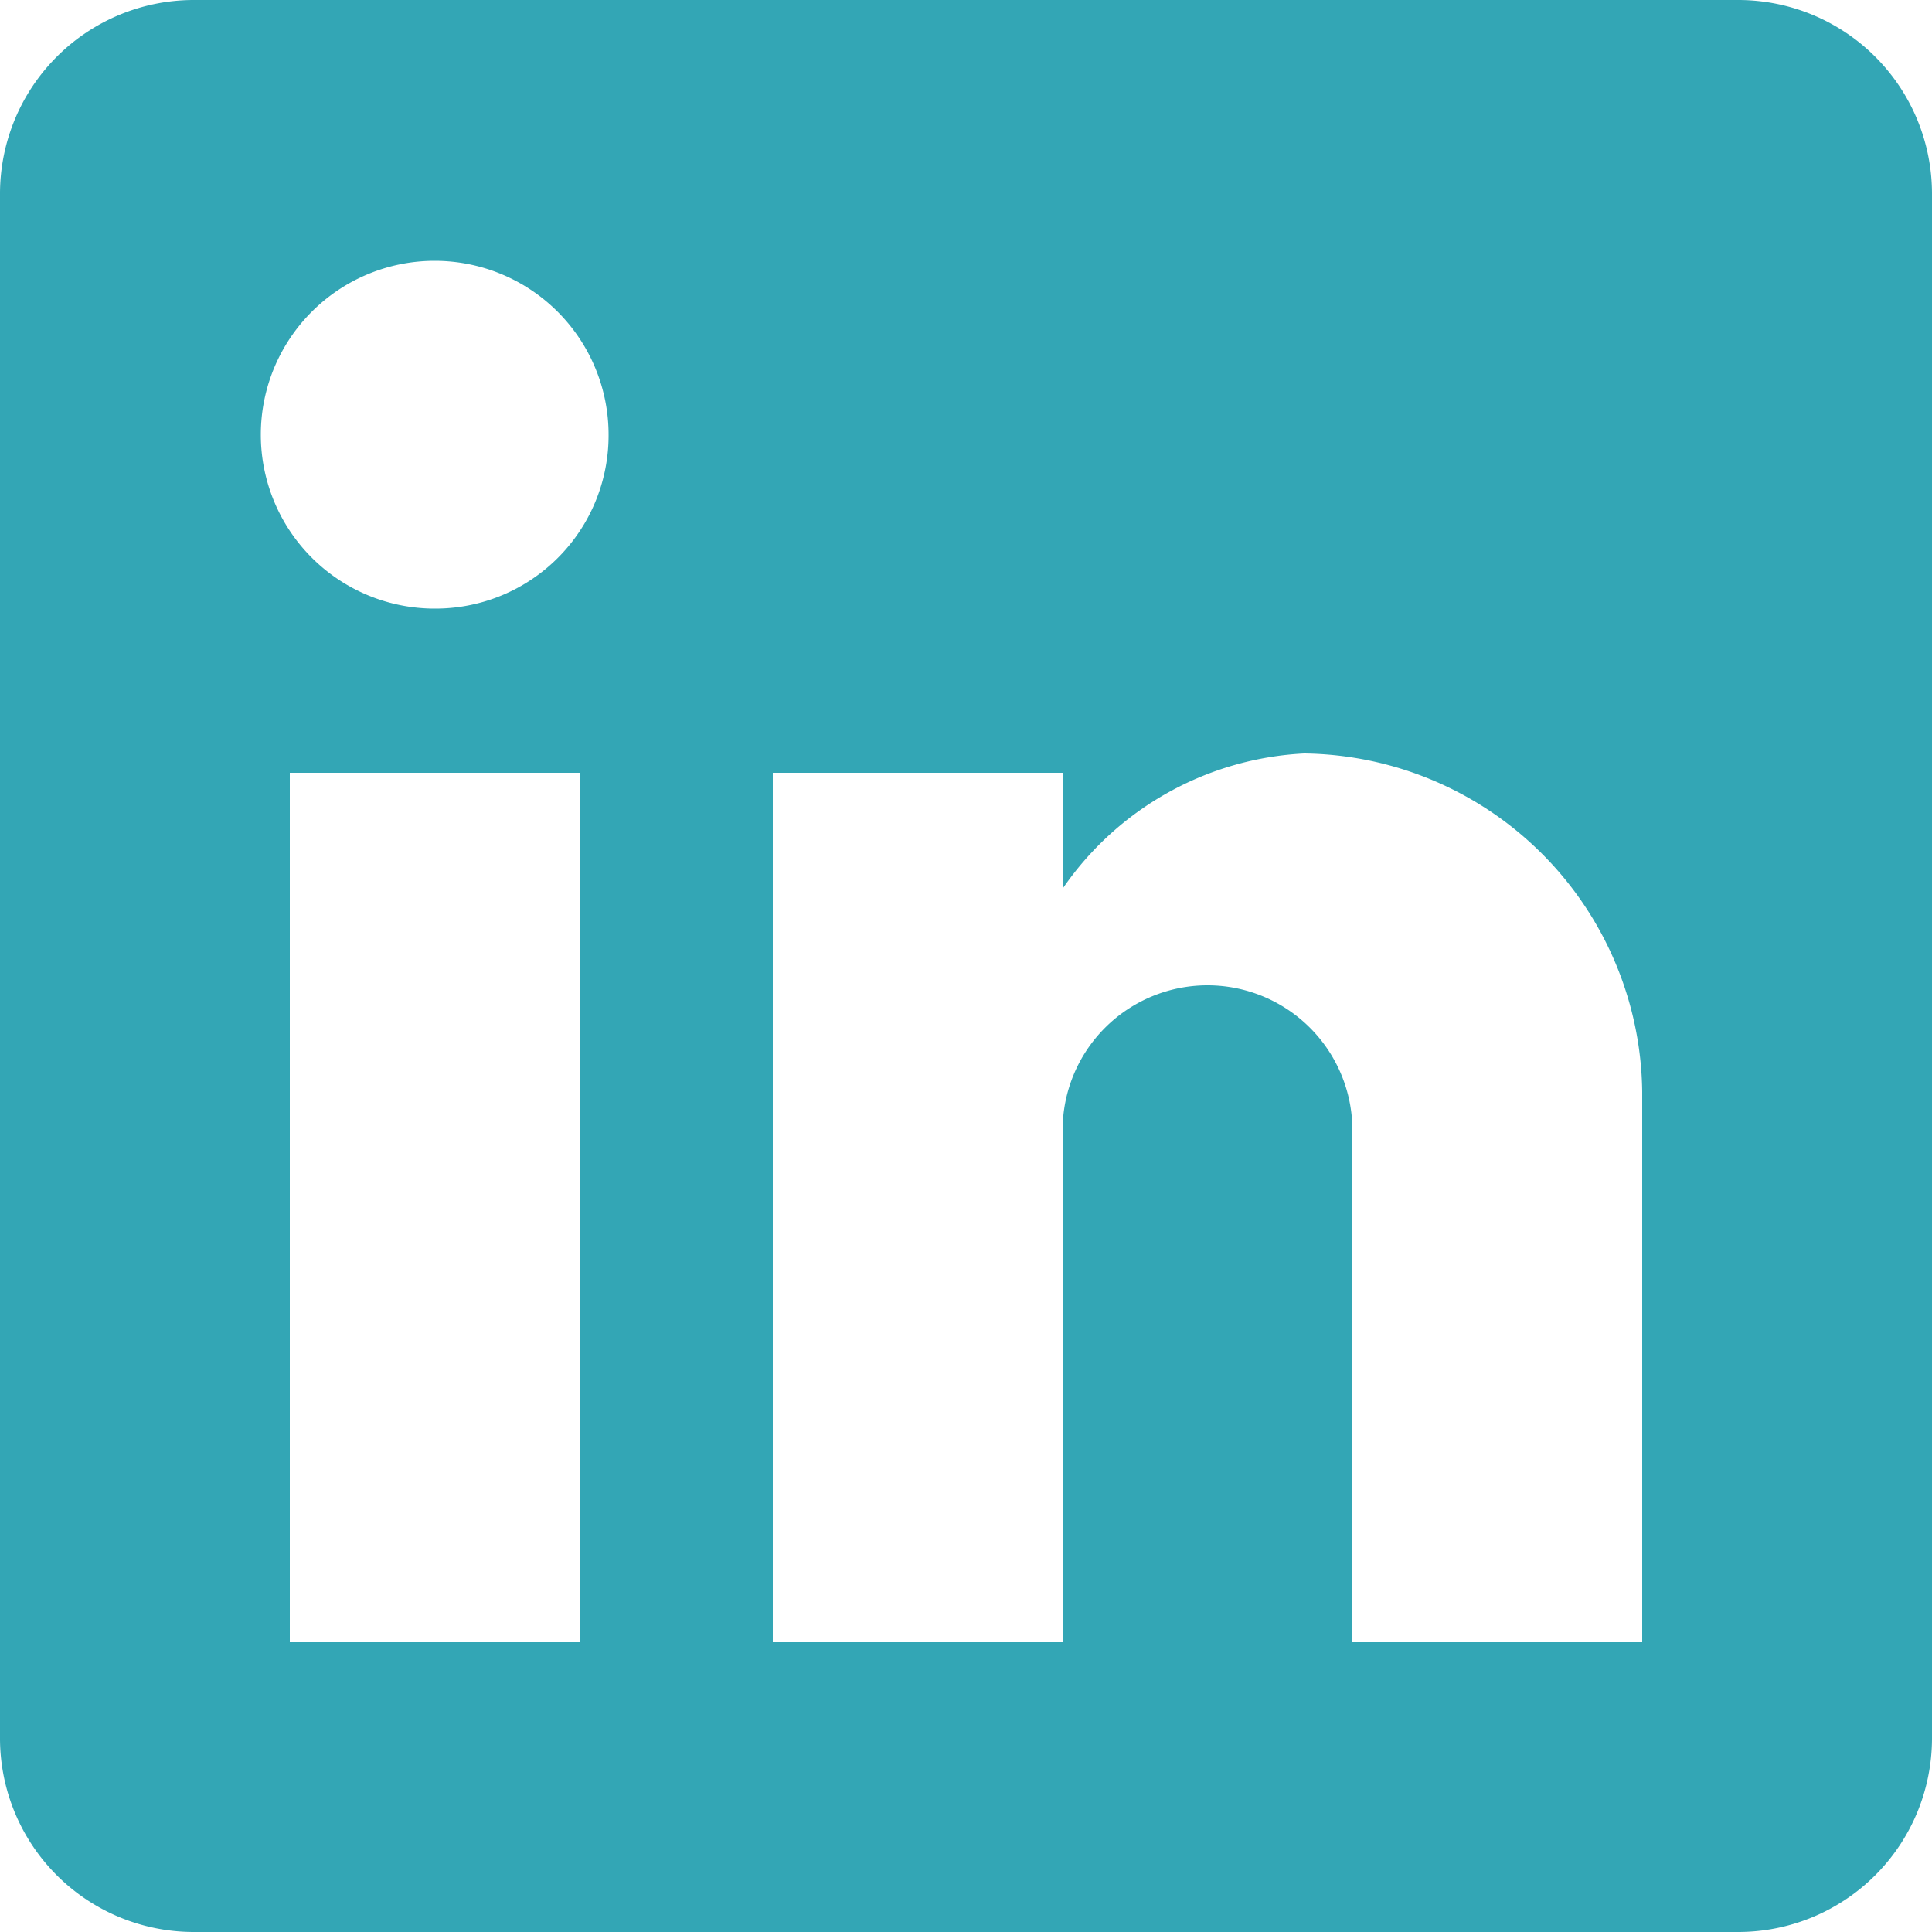 <svg id="_004-linkedin-logo" data-name="004-linkedin-logo" xmlns="http://www.w3.org/2000/svg" width="30" height="30" viewBox="0 0 30 30">
  <g id="post-linkedin">
    <path id="Path_190" data-name="Path 190" d="M27,0H3A3.009,3.009,0,0,0,0,3V27a3.009,3.009,0,0,0,3,3H27a3.009,3.009,0,0,0,3-3V3A3.009,3.009,0,0,0,27,0ZM9,25.5H4.5V12H9ZM6.75,9.45a2.7,2.7,0,1,1,2.7-2.7A2.689,2.689,0,0,1,6.75,9.45ZM25.5,25.5H21V17.55a2.25,2.25,0,0,0-4.5,0V25.5H12V12h4.5v1.8a4.845,4.845,0,0,1,3.75-2.1,5.315,5.315,0,0,1,5.25,5.25Z" fill="#33a6b5"/>
  </g>
</svg>
